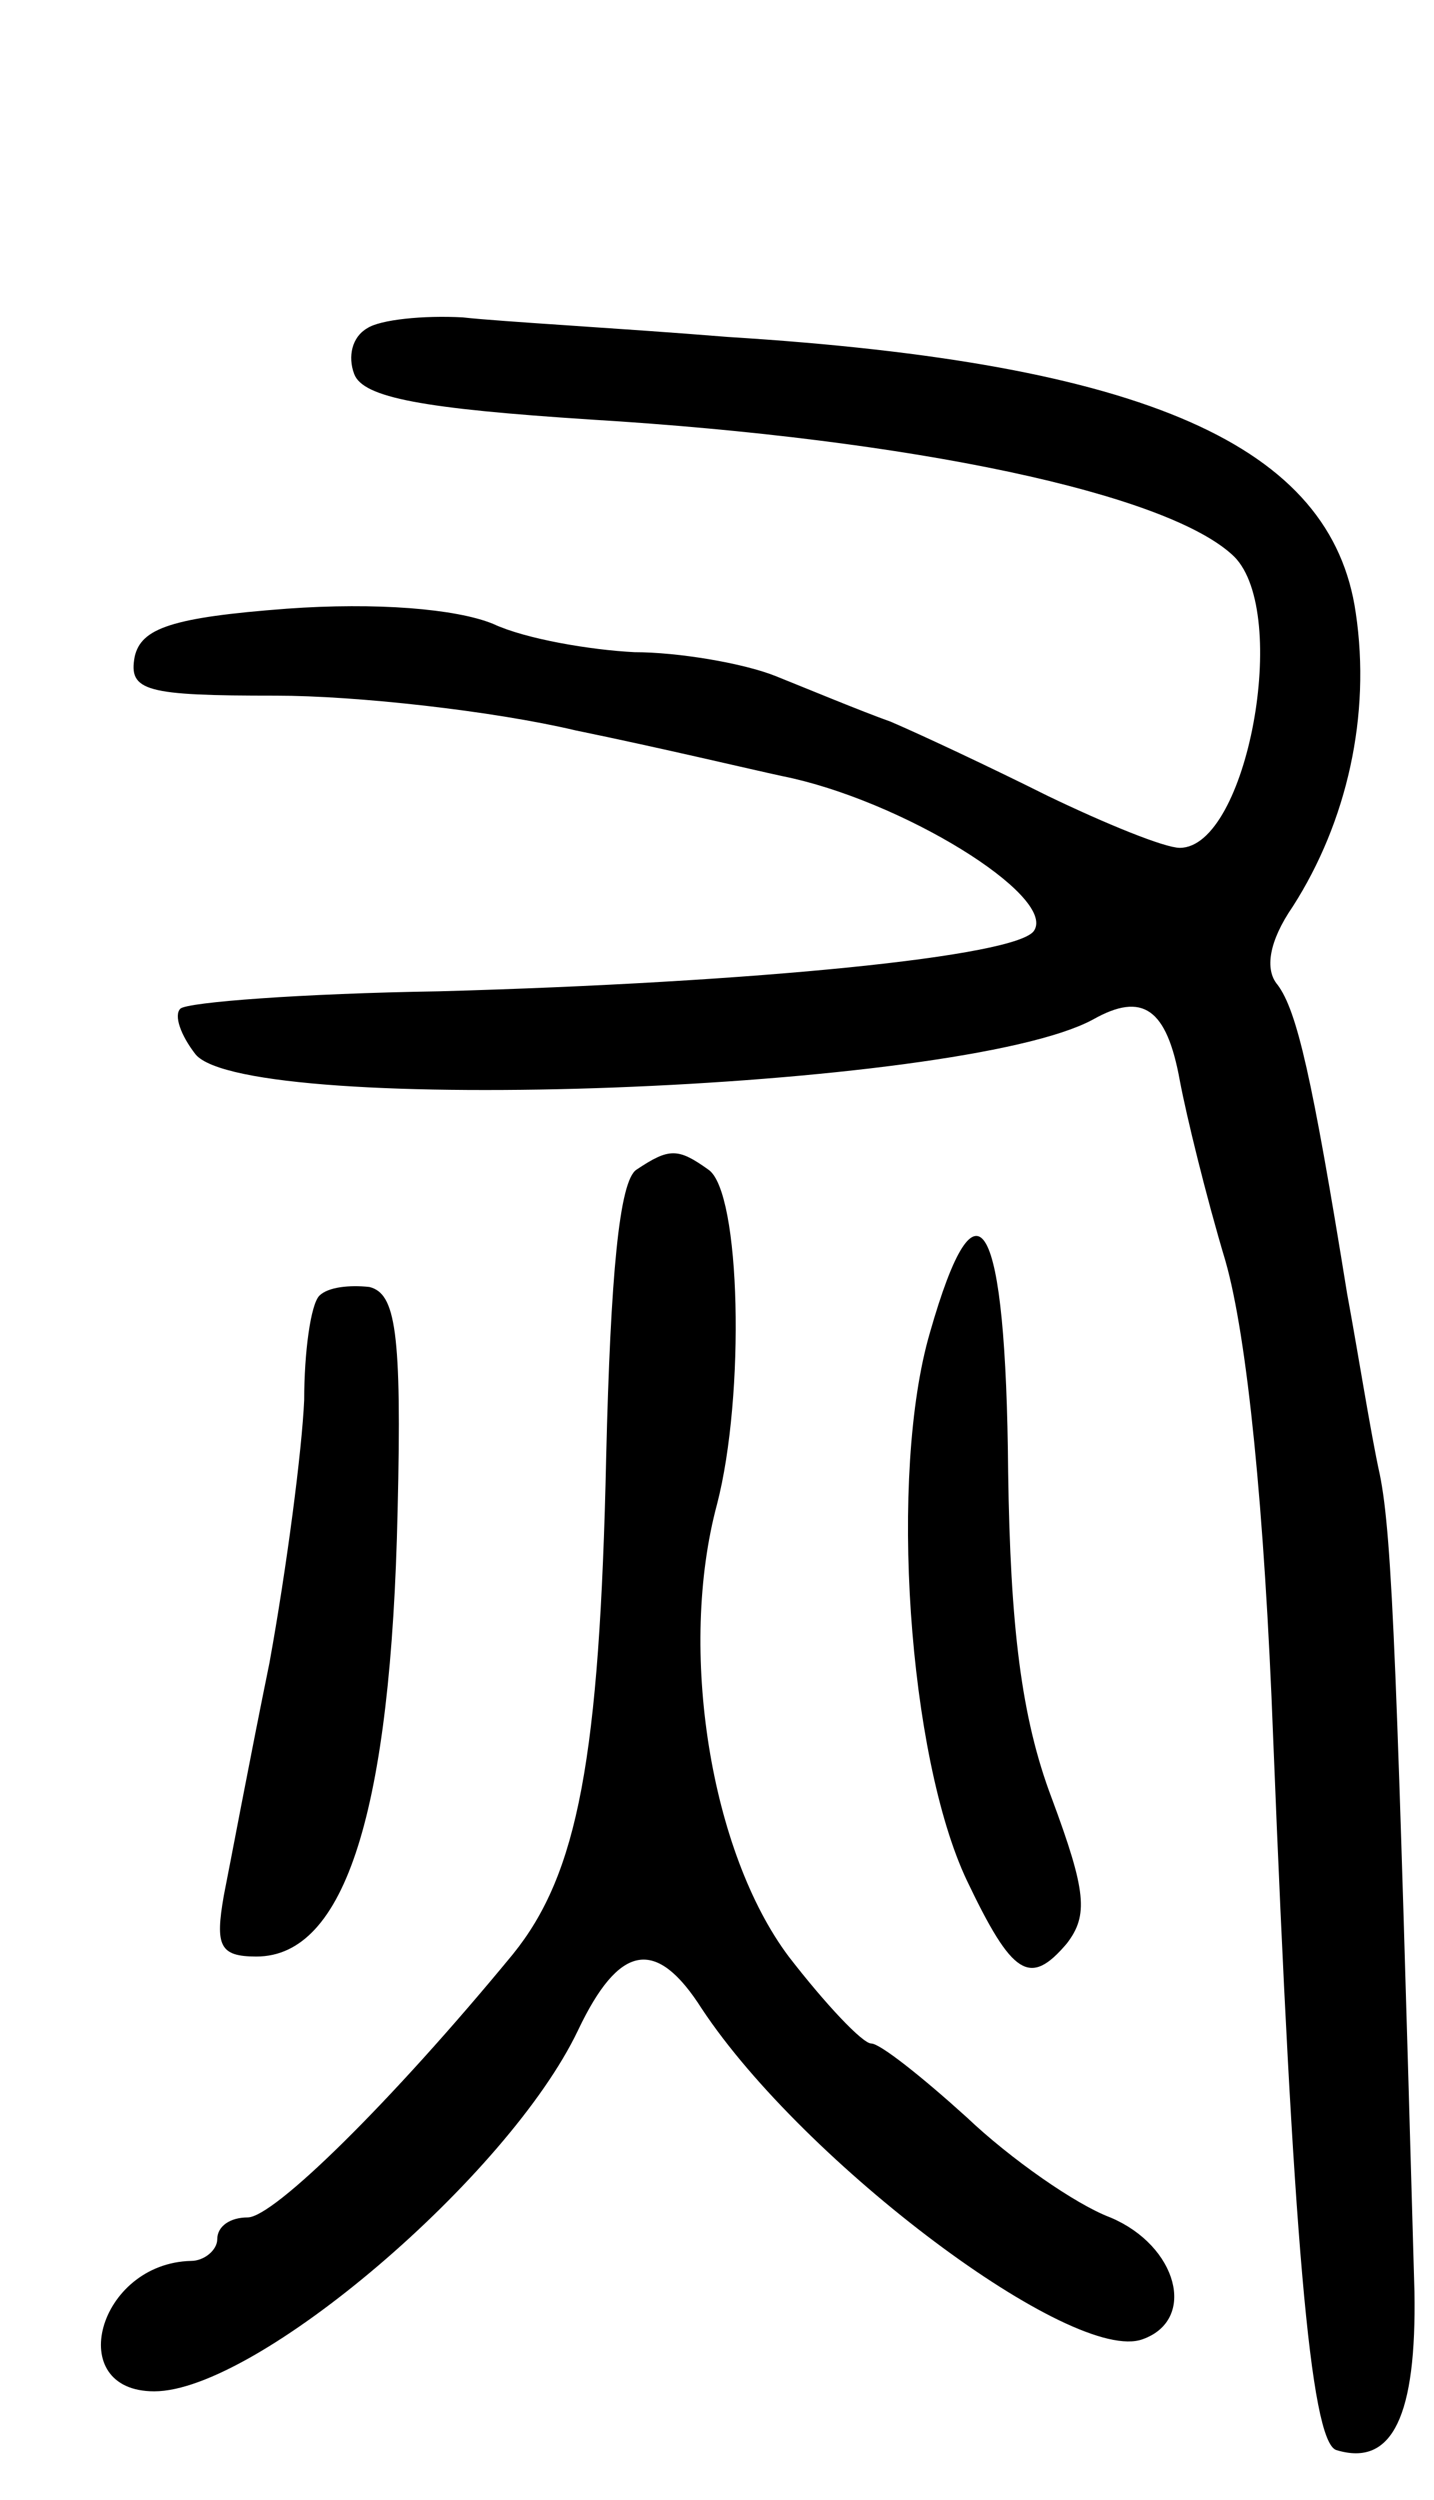 <svg version="1.0" xmlns="http://www.w3.org/2000/svg"
 width="66pt" height="115pt" viewBox="0 0 66 115"
 preserveAspectRatio="xMidYMid meet">
<g transform="translate(0,115) scale(0.1,-0.1)"
fill="#000000" stroke="none">
<path d="M169 999 c-7 -4 -9 -13 -6 -21 4 -11 32 -16 109 -21 148 -9 266 -34
296 -63 26 -26 6 -134 -25 -134 -7 0 -34 11 -61 24 -26 13 -58 28 -72 34 -14
5 -38 15 -53 21 -15 6 -45 11 -65 11 -20 1 -50 6 -65 13 -17 7 -54 10 -95 7
-53 -4 -67 -9 -70 -22 -3 -16 5 -18 65 -18 37 0 100 -7 138 -16 39 -8 81 -18
95 -21 55 -11 126 -55 116 -71 -7 -12 -129 -24 -274 -28 -63 -1 -116 -5 -119
-8 -3 -3 0 -12 7 -21 24 -29 352 -17 413 16 23 13 34 5 40 -28 3 -16 12 -53
21 -83 10 -35 18 -114 22 -220 9 -226 17 -323 29 -327 26 -8 37 16 36 73 -8
282 -10 347 -16 376 -4 18 -10 56 -15 83 -16 99 -23 130 -32 142 -6 7 -4 20 7
36 25 39 36 88 29 135 -11 77 -96 115 -289 127 -49 4 -104 7 -122 9 -18 1 -38
-1 -44 -5z"/>
<path d="M293 612 c-8 -5 -12 -49 -14 -132 -3 -139 -13 -192 -43 -229 -56 -68
-110 -121 -122 -121 -8 0 -14 -4 -14 -10 0 -5 -6 -10 -12 -10 -43 -1 -59 -60
-17 -60 47 0 163 99 195 166 19 40 36 43 57 10 47 -71 171 -164 203 -152 25 9
16 43 -15 56 -16 6 -46 27 -66 46 -21 19 -40 34 -44 34 -4 0 -21 18 -38 40
-36 48 -51 141 -33 208 13 50 11 144 -4 154 -14 10 -18 10 -33 0z"/>
<path d="M428 537 c-19 -65 -10 -195 17 -252 21 -44 29 -49 46 -29 10 13 9 24
-7 67 -14 37 -19 79 -20 150 -1 117 -14 141 -36 64z"/>
<path d="M147 554 c-4 -4 -7 -26 -7 -48 -1 -23 -8 -77 -16 -121 -9 -44 -18
-92 -21 -107 -4 -23 -2 -28 15 -28 41 0 62 67 65 205 2 83 -1 100 -13 103 -9
1 -19 0 -23 -4z"/>
</g>
</svg>

